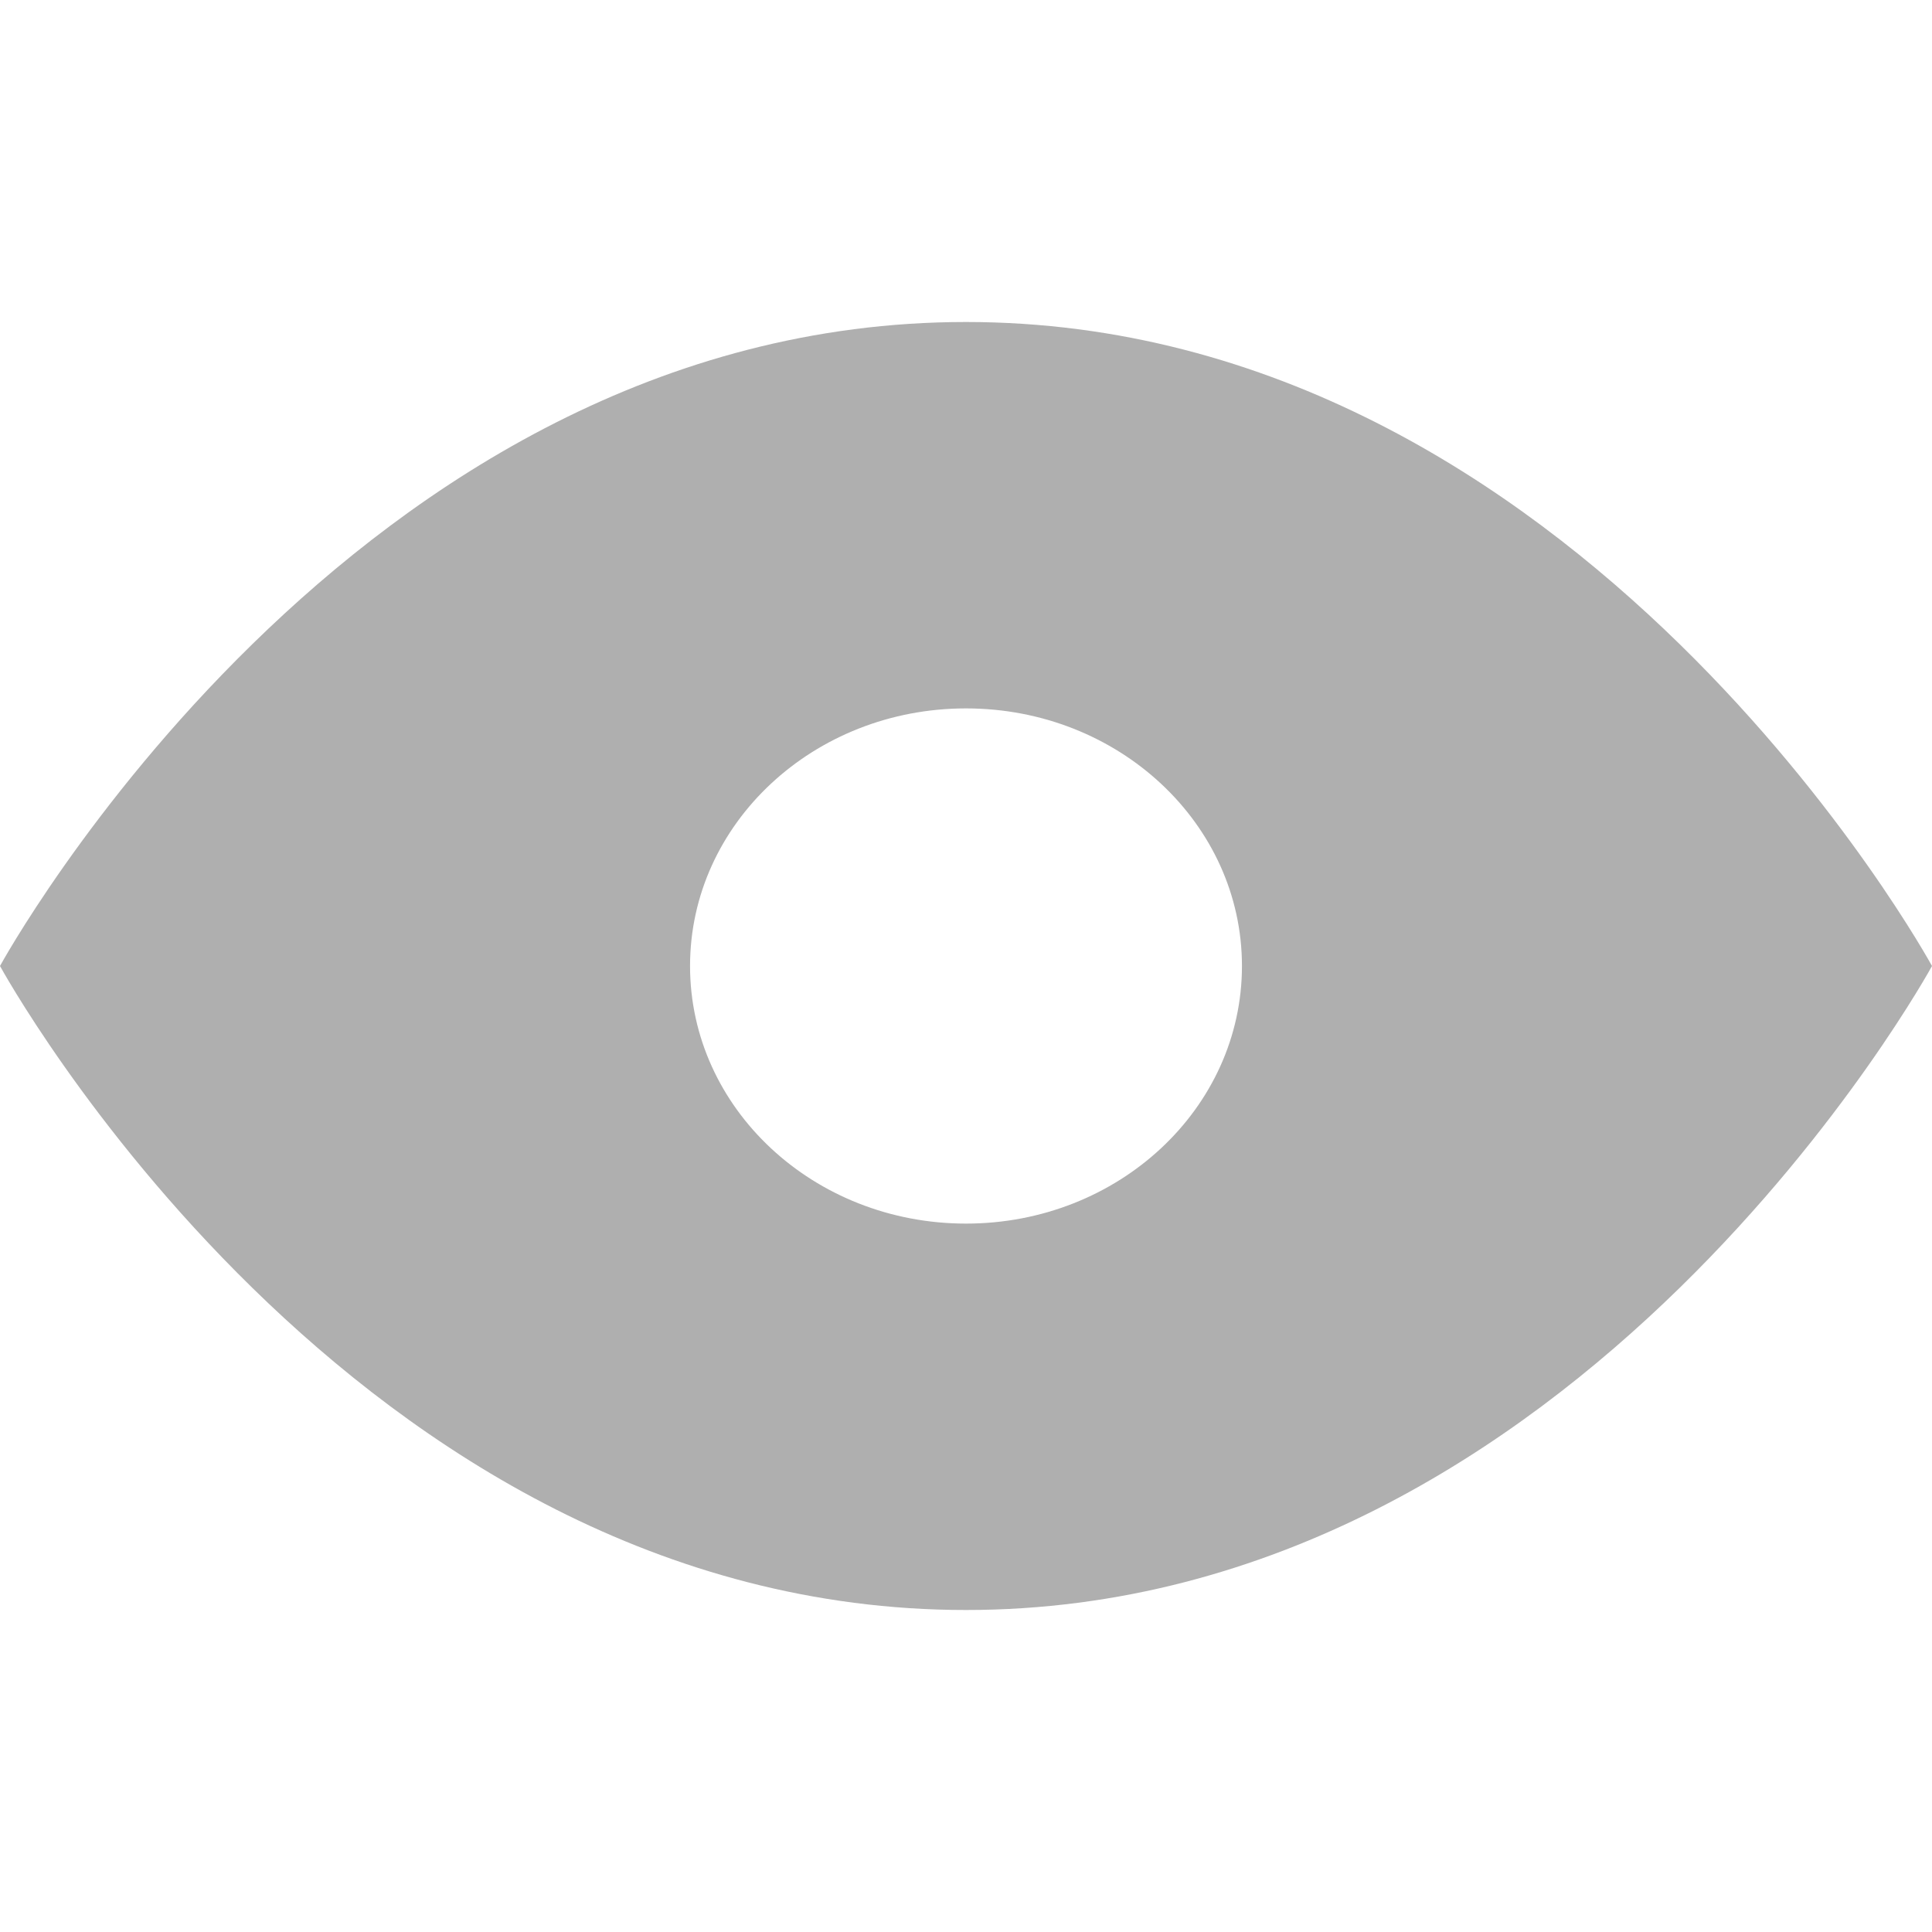 <svg xmlns="http://www.w3.org/2000/svg" width="12" height="12" viewBox="0 0 12 12">
    <g fill="none" fill-rule="evenodd">
        <g>
            <path d="M0 0H12V12H0z"/>
            <path fill="#AFAFAF" d="M6 2c3.818 0 6 4 6 4s-2.182 4-6 4-6-4-6-4 2.182-4 6-4zm0 2.4c-.947 0-1.714.716-1.714 1.6 0 .884.767 1.6 1.714 1.6S7.714 6.884 7.714 6c0-.884-.767-1.6-1.714-1.6z"/>
        </g>
    </g>
</svg>
